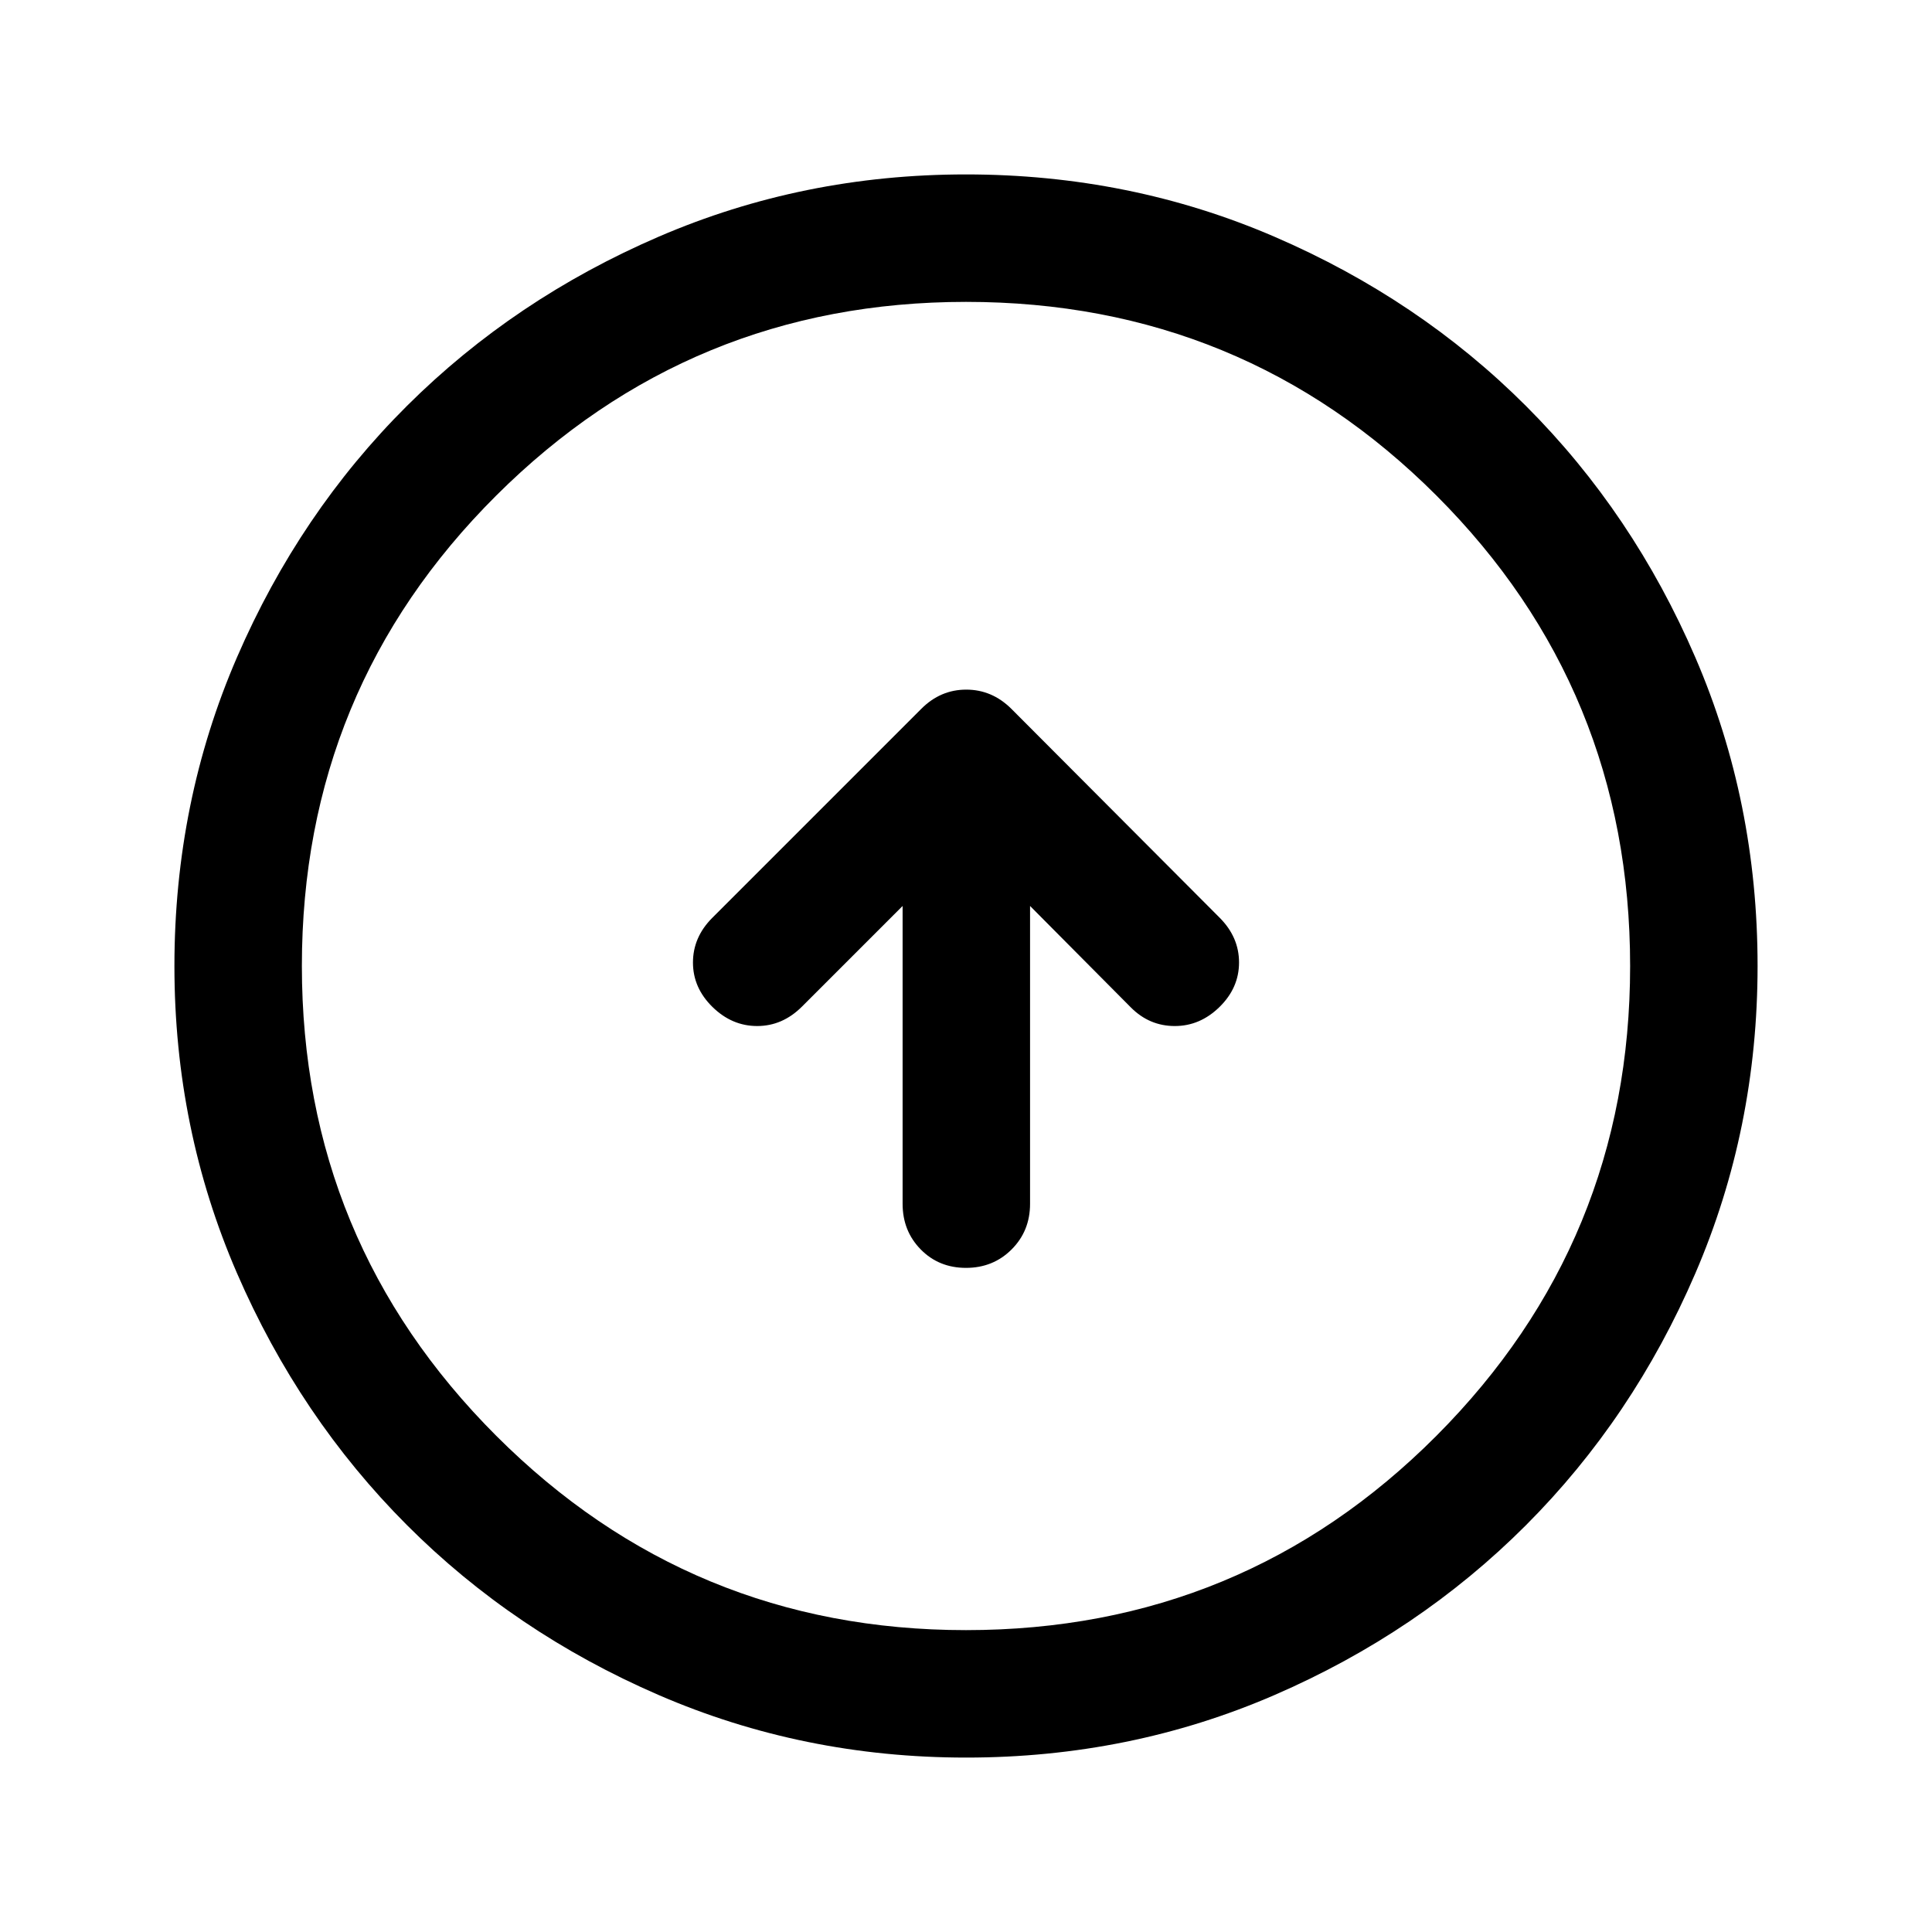 <svg xmlns="http://www.w3.org/2000/svg" height="40" viewBox="0 -960 960 960" width="40"><path d="M448.5-509.83v148q0 13.5 9 22.66 9 9.17 22.5 9.17t22.67-9.17q9.16-9.16 9.16-22.66v-148l50.17 50.5q9.17 9.16 21.75 9.16t22.25-9.5q9.67-9.5 9.67-22.08 0-12.58-9.62-22.23L502.5-607.83q-9.59-9.5-22.38-9.5t-22.29 9.5l-104 104q-9.5 9.57-9.5 22.12 0 12.54 9.67 22.04t22.25 9.5q12.58 0 22.25-9.66l50-50Zm31.54 423.16q-80.95 0-152.77-31.09-71.83-31.1-125.13-84.5-53.31-53.41-84.39-125.12-31.08-71.71-31.08-152.58 0-81.61 31.09-153.44 31.1-71.82 84.5-124.96 53.41-53.14 125.12-84.06 71.71-30.91 152.58-30.91 81.61 0 153.44 31.01 71.83 31 124.97 84.16Q811.5-705 842.42-633.29q30.91 71.71 30.91 153.25 0 80.95-30.93 152.77-30.93 71.83-84.16 125.13-53.24 53.31-124.95 84.39-71.71 31.08-153.25 31.08Zm-.06-63.33q137.52 0 233.77-96.56T810-479.98q0-137.52-96.23-233.77T480.02-810q-136.85 0-233.44 96.23Q150-617.54 150-480.02q0 136.85 96.56 233.44Q343.12-150 479.98-150Zm.02-330Z"/></svg>